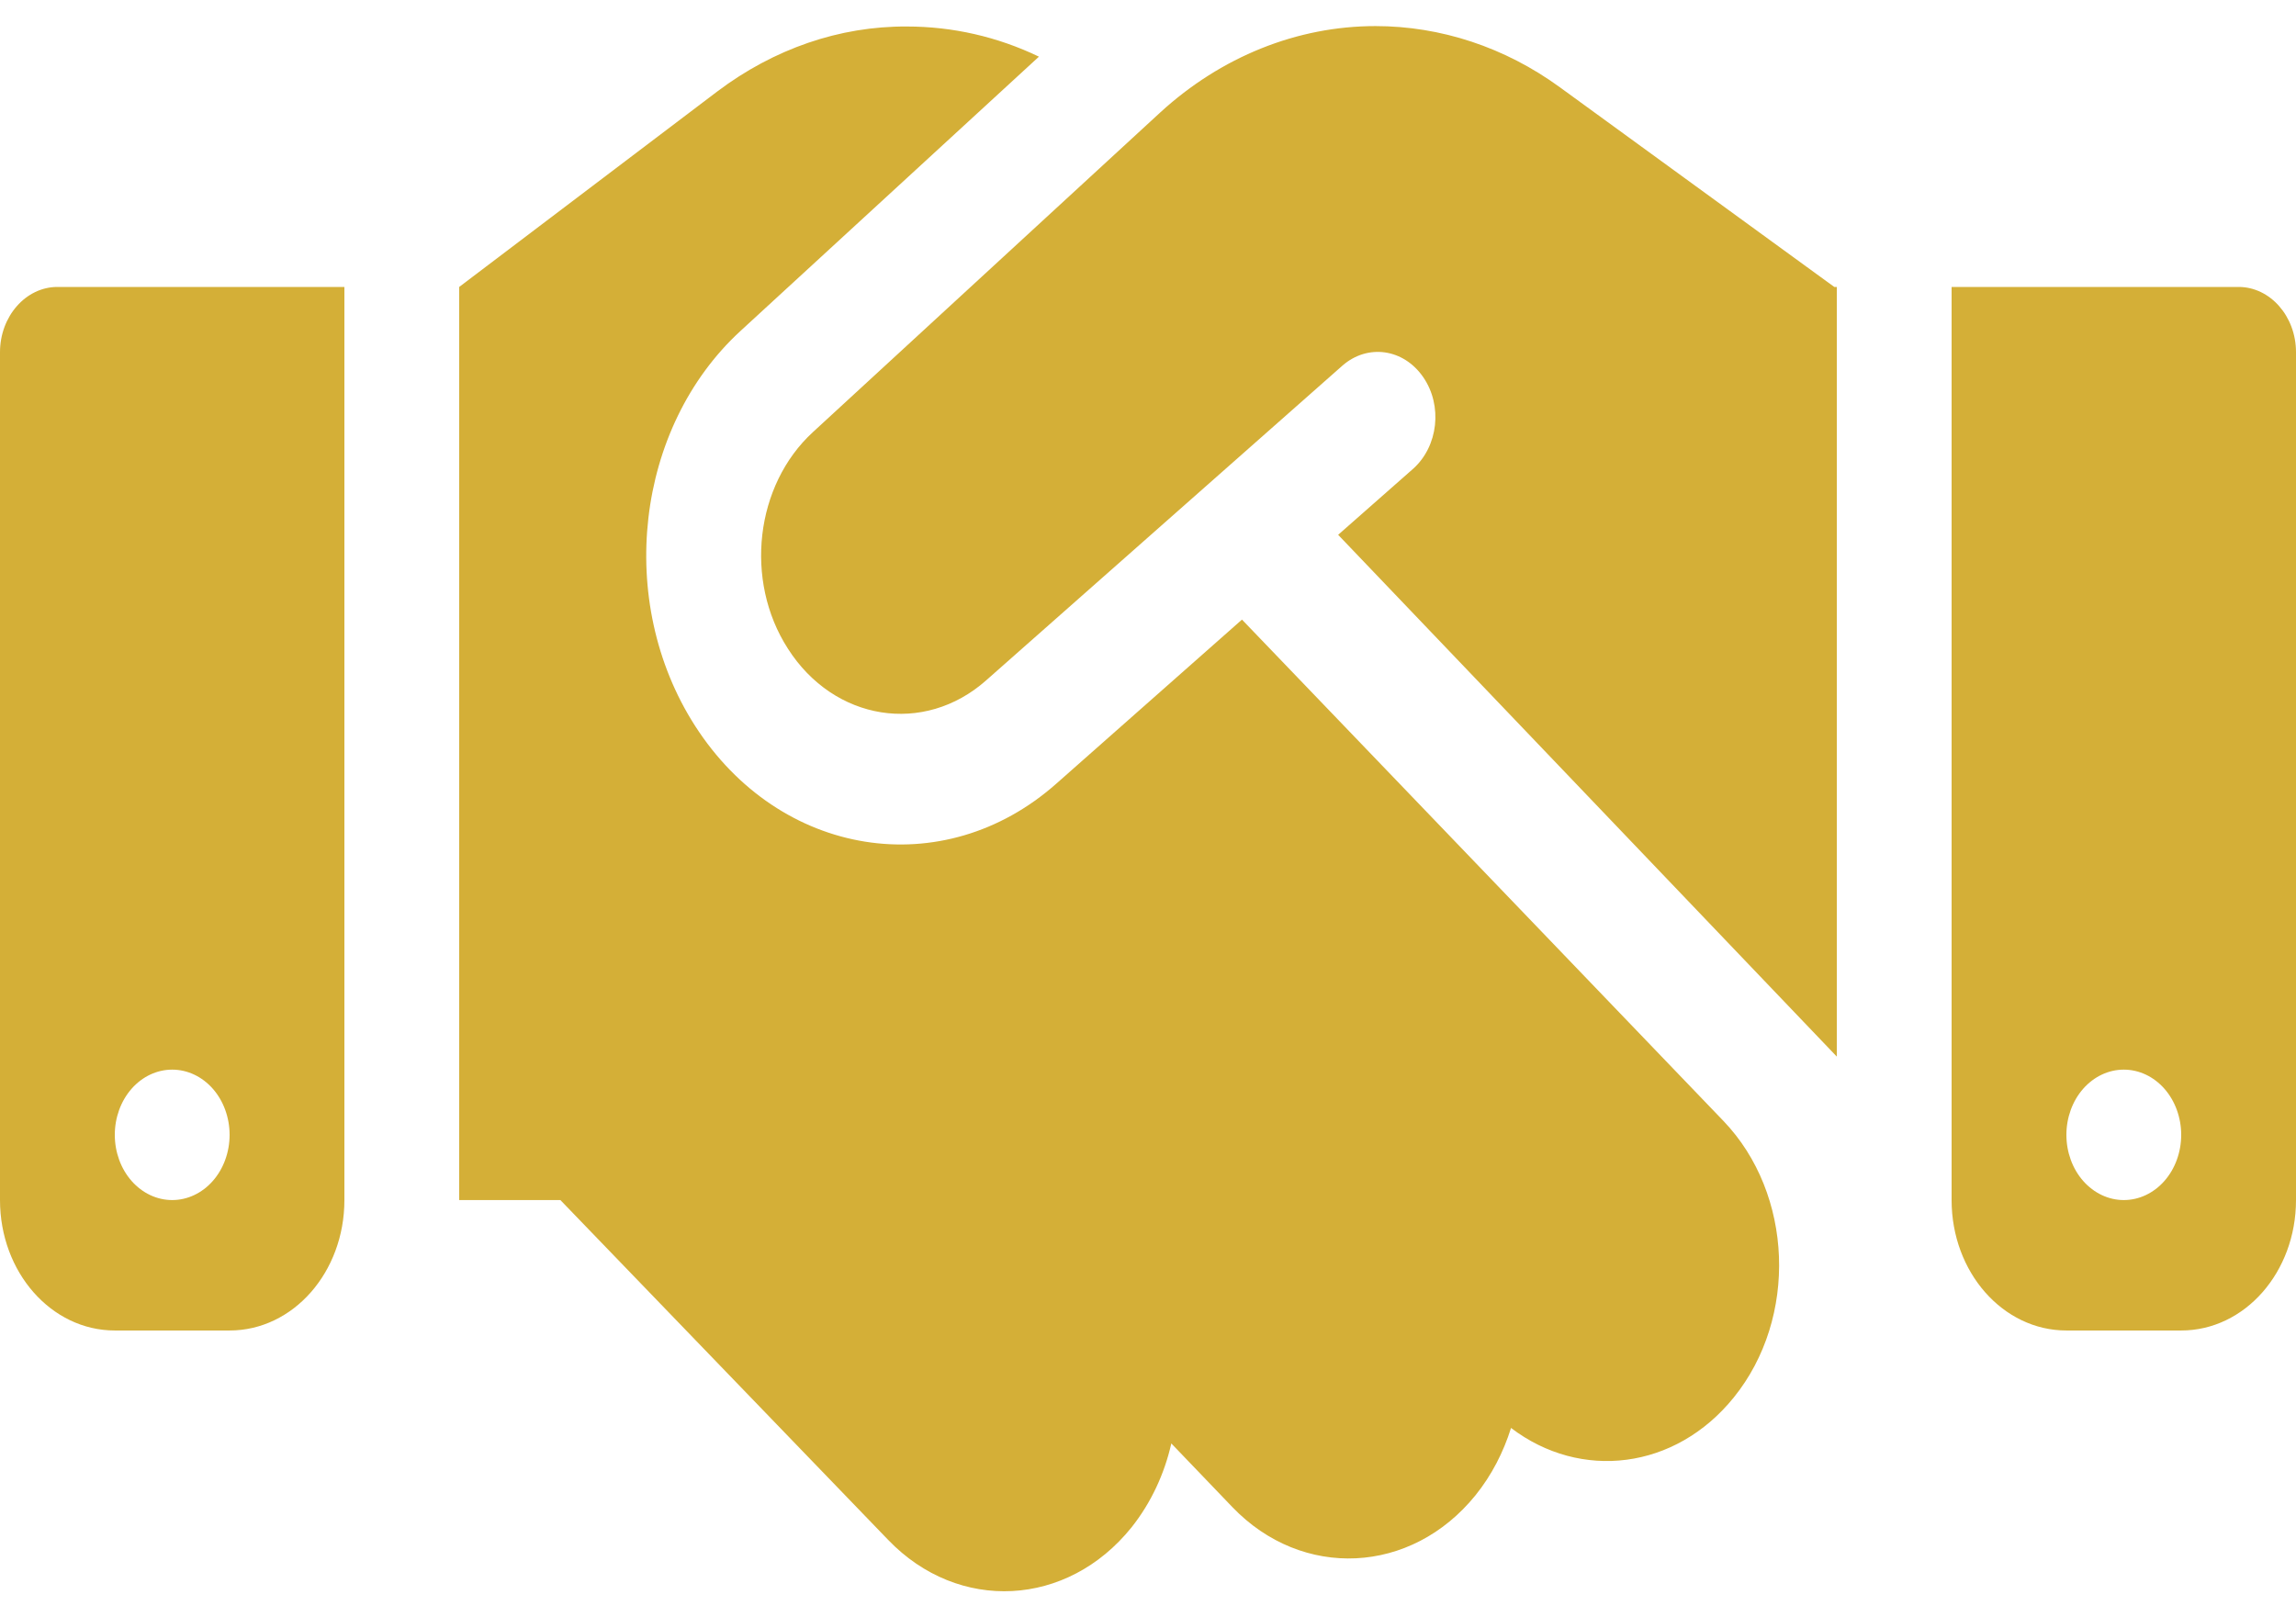 <svg width="44" height="31" viewBox="0 0 44 31" fill="none" xmlns="http://www.w3.org/2000/svg">
<path d="M22.234 2.156L15.579 8.282C14.472 9.298 14.259 11.126 15.098 12.431C15.984 13.822 17.71 14.095 18.899 13.04L25.726 7.008C26.207 6.587 26.895 6.68 27.273 7.227C27.651 7.774 27.562 8.555 27.081 8.985L25.644 10.251L35.2 20.252V5.5H35.152L34.884 5.305L29.892 1.672C28.841 0.906 27.61 0.5 26.359 0.5C24.86 0.5 23.402 1.086 22.234 2.156ZM23.801 11.876L20.247 15.017C18.081 16.939 14.939 16.439 13.317 13.908C11.791 11.524 12.176 8.196 14.19 6.344L19.91 1.086C19.113 0.703 18.253 0.508 17.38 0.508C16.087 0.5 14.829 0.938 13.75 1.75L8.8 5.5V23.002H10.739L17.023 29.518C18.37 30.917 20.453 30.808 21.684 29.276C22.062 28.8 22.316 28.245 22.447 27.667L23.616 28.886C24.956 30.284 27.046 30.183 28.277 28.659C28.586 28.276 28.813 27.831 28.957 27.37C30.291 28.386 32.106 28.174 33.227 26.784C34.458 25.26 34.368 22.885 33.028 21.486L23.801 11.876ZM1.1 5.5C0.495 5.5 0 6.063 0 6.751V23.002C0 24.385 0.983 25.502 2.2 25.502H4.4C5.617 25.502 6.6 24.385 6.6 23.002V5.5H1.1ZM3.3 20.502C3.592 20.502 3.872 20.634 4.078 20.868C4.284 21.102 4.4 21.421 4.4 21.752C4.4 22.084 4.284 22.402 4.078 22.636C3.872 22.87 3.592 23.002 3.3 23.002C3.008 23.002 2.728 22.87 2.522 22.636C2.316 22.402 2.2 22.084 2.2 21.752C2.2 21.421 2.316 21.102 2.522 20.868C2.728 20.634 3.008 20.502 3.3 20.502ZM37.4 5.5V23.002C37.4 24.385 38.383 25.502 39.6 25.502H41.8C43.017 25.502 44 24.385 44 23.002V6.751C44 6.063 43.505 5.5 42.9 5.5H37.4ZM39.6 21.752C39.6 21.421 39.716 21.102 39.922 20.868C40.129 20.634 40.408 20.502 40.7 20.502C40.992 20.502 41.272 20.634 41.478 20.868C41.684 21.102 41.8 21.421 41.8 21.752C41.8 22.084 41.684 22.402 41.478 22.636C41.272 22.87 40.992 23.002 40.7 23.002C40.408 23.002 40.129 22.87 39.922 22.636C39.716 22.402 39.6 22.084 39.6 21.752Z" fill="#D4AF37"/>
</svg>
